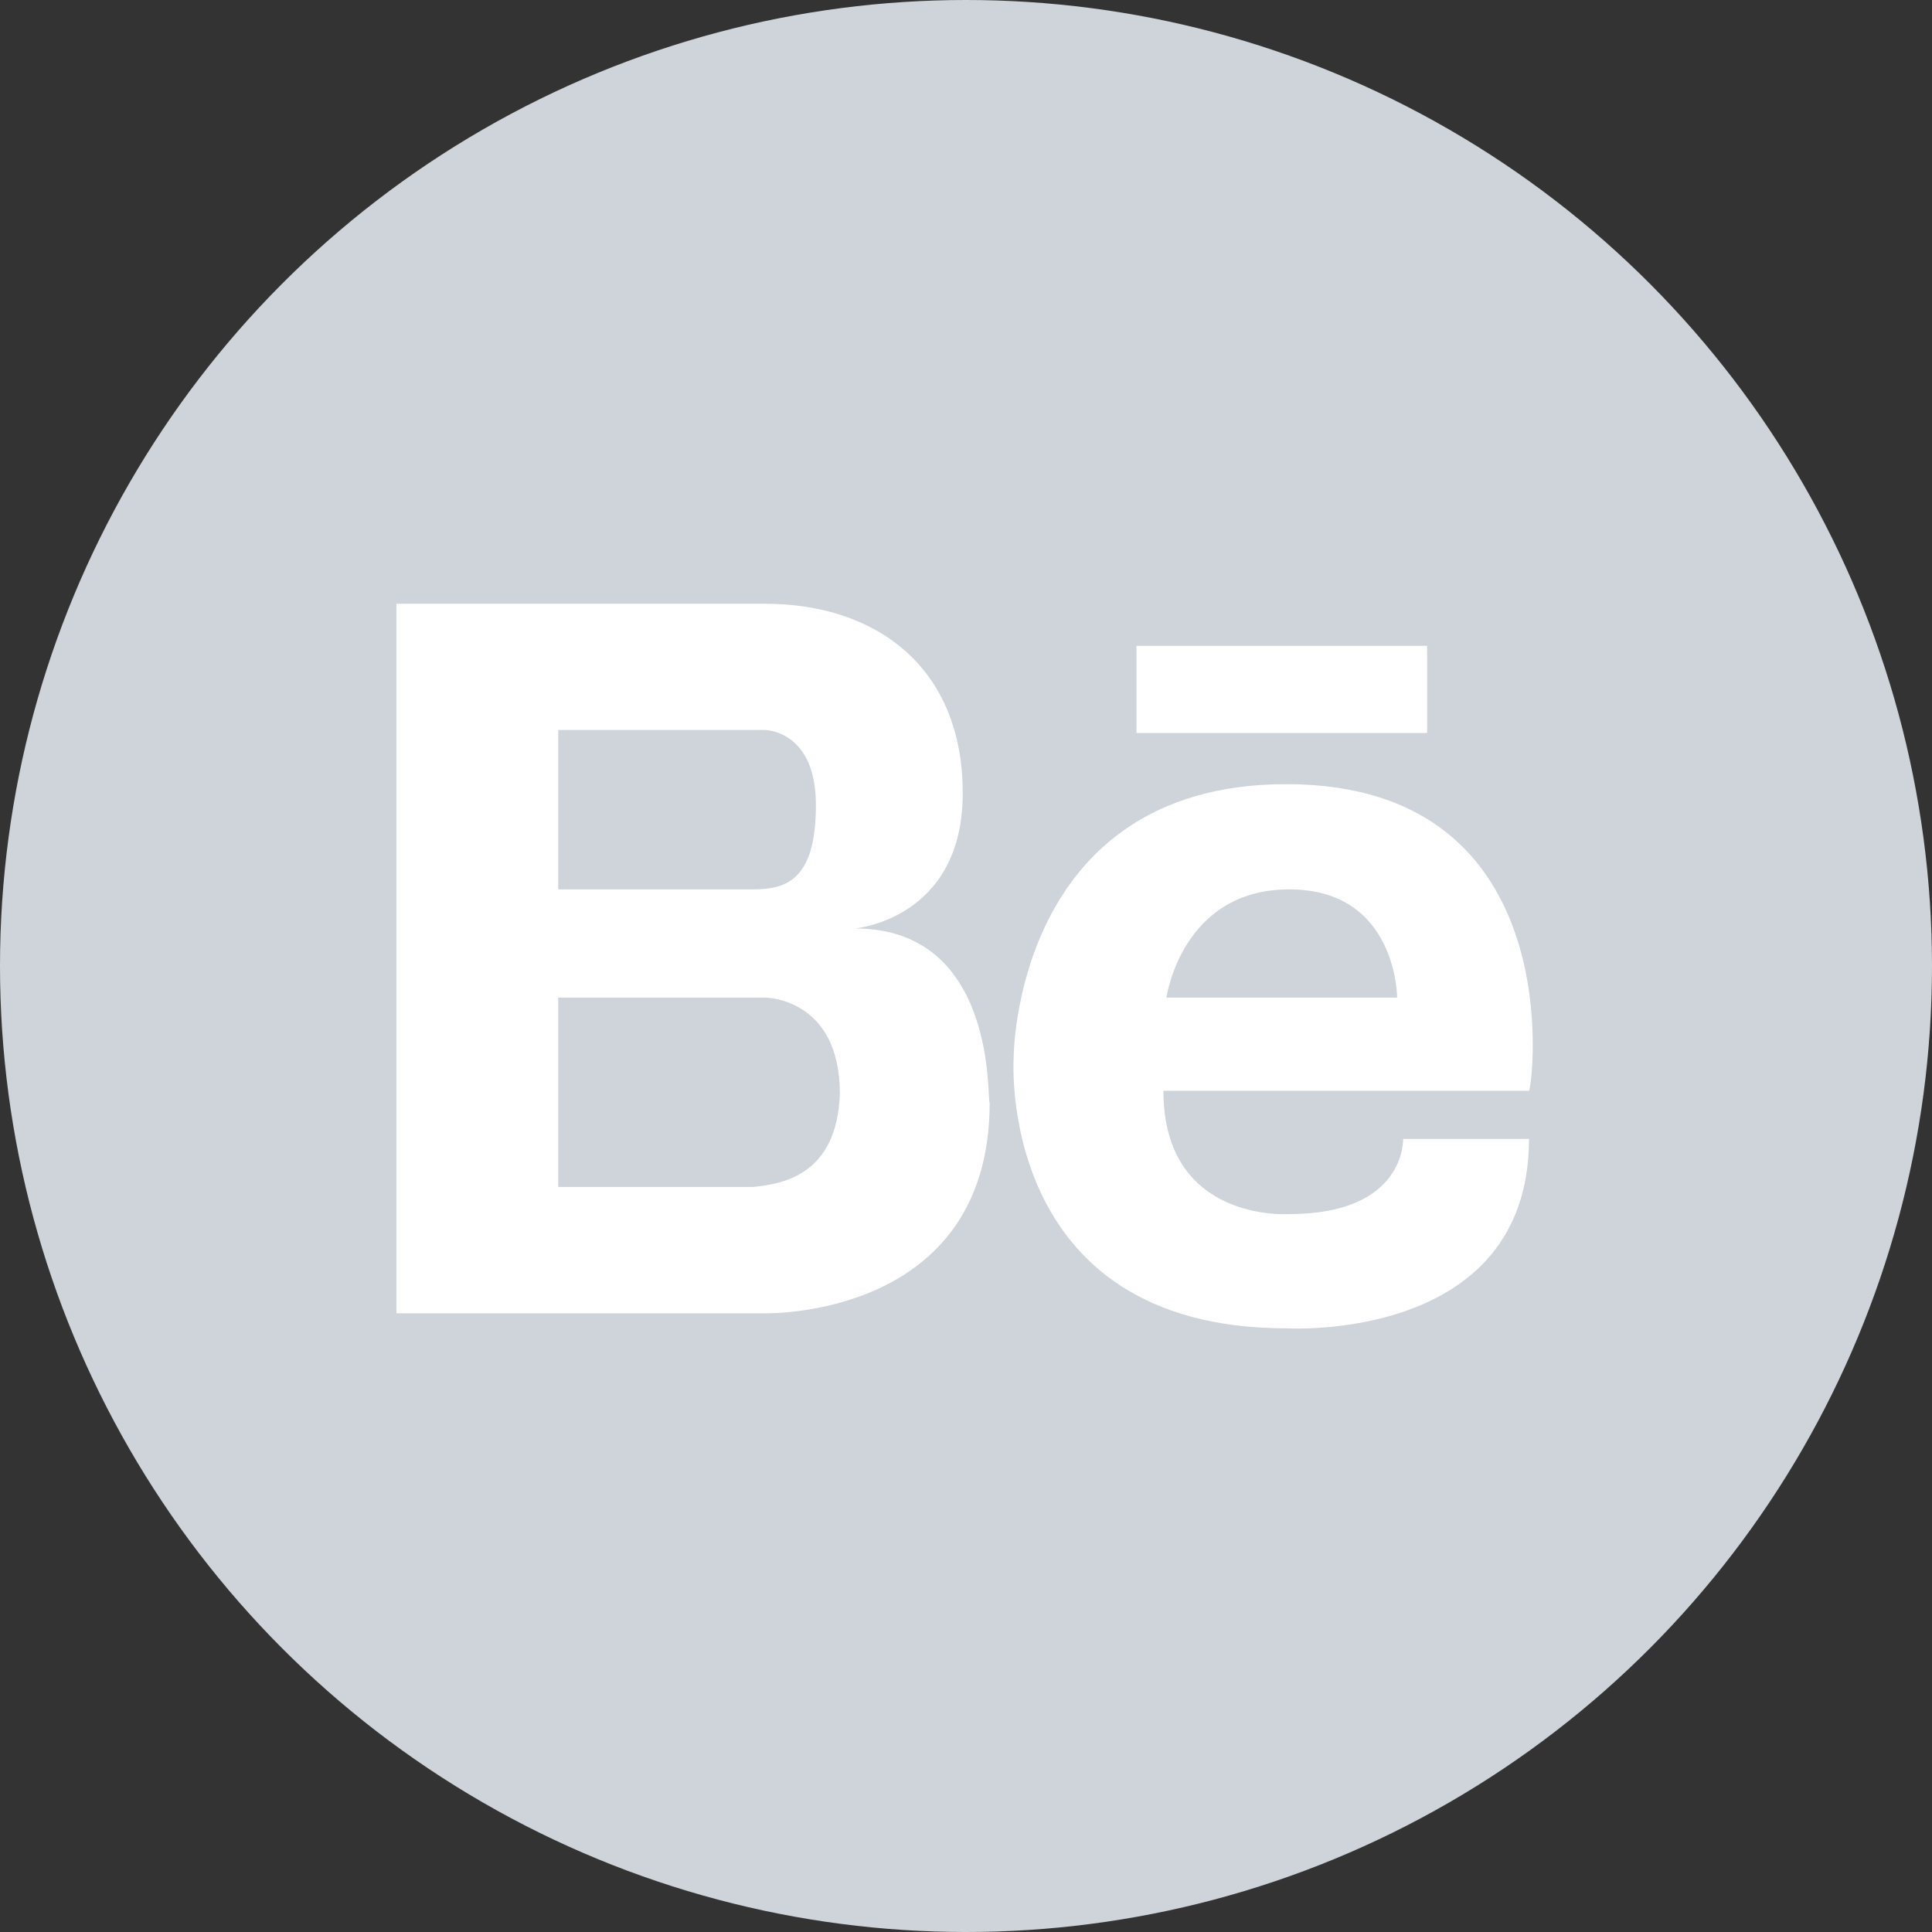 <svg width="32" height="32" viewBox="0 0 32 32" fill="none" xmlns="http://www.w3.org/2000/svg">
<rect x="0" y="0" width="32" height="32" fill="#333333" stroke="none"/>
<circle cx="16" cy="16" r="16" fill="#CED4DA"/>
<path d="M14.159 15.378C14.159 15.378 15.946 15.229 15.946 13.137C15.946 11.046 14.507 10 12.671 10H6.566V21.752H12.671C12.671 21.752 16.392 21.851 16.392 18.266C16.343 18.266 16.541 15.378 14.159 15.378ZM9.246 12.091H12.671C12.671 12.091 13.514 12.091 13.514 13.336C13.514 14.581 13.018 14.731 12.472 14.731H9.246V12.091ZM12.472 19.66H9.246V16.523H12.671C12.671 16.523 13.911 16.523 13.911 18.117C13.862 19.461 12.968 19.61 12.472 19.66Z" fill="white"/>
<path d="M23.638 10.697H18.824V12.141H23.638V10.697Z" fill="white"/>
<path d="M21.305 12.988C16.789 12.988 16.789 17.52 16.789 17.52C16.789 17.52 16.491 22.001 21.305 22.001C21.305 22.001 25.325 22.25 25.325 18.864H23.24C23.24 18.864 23.29 20.109 21.354 20.109C21.354 20.109 19.27 20.258 19.27 18.067H25.325C25.374 18.067 26.069 12.988 21.305 12.988ZM19.32 16.524C19.32 16.524 19.568 14.731 21.354 14.731C23.141 14.731 23.141 16.524 23.141 16.524H19.32Z" fill="white"/>
</svg>
